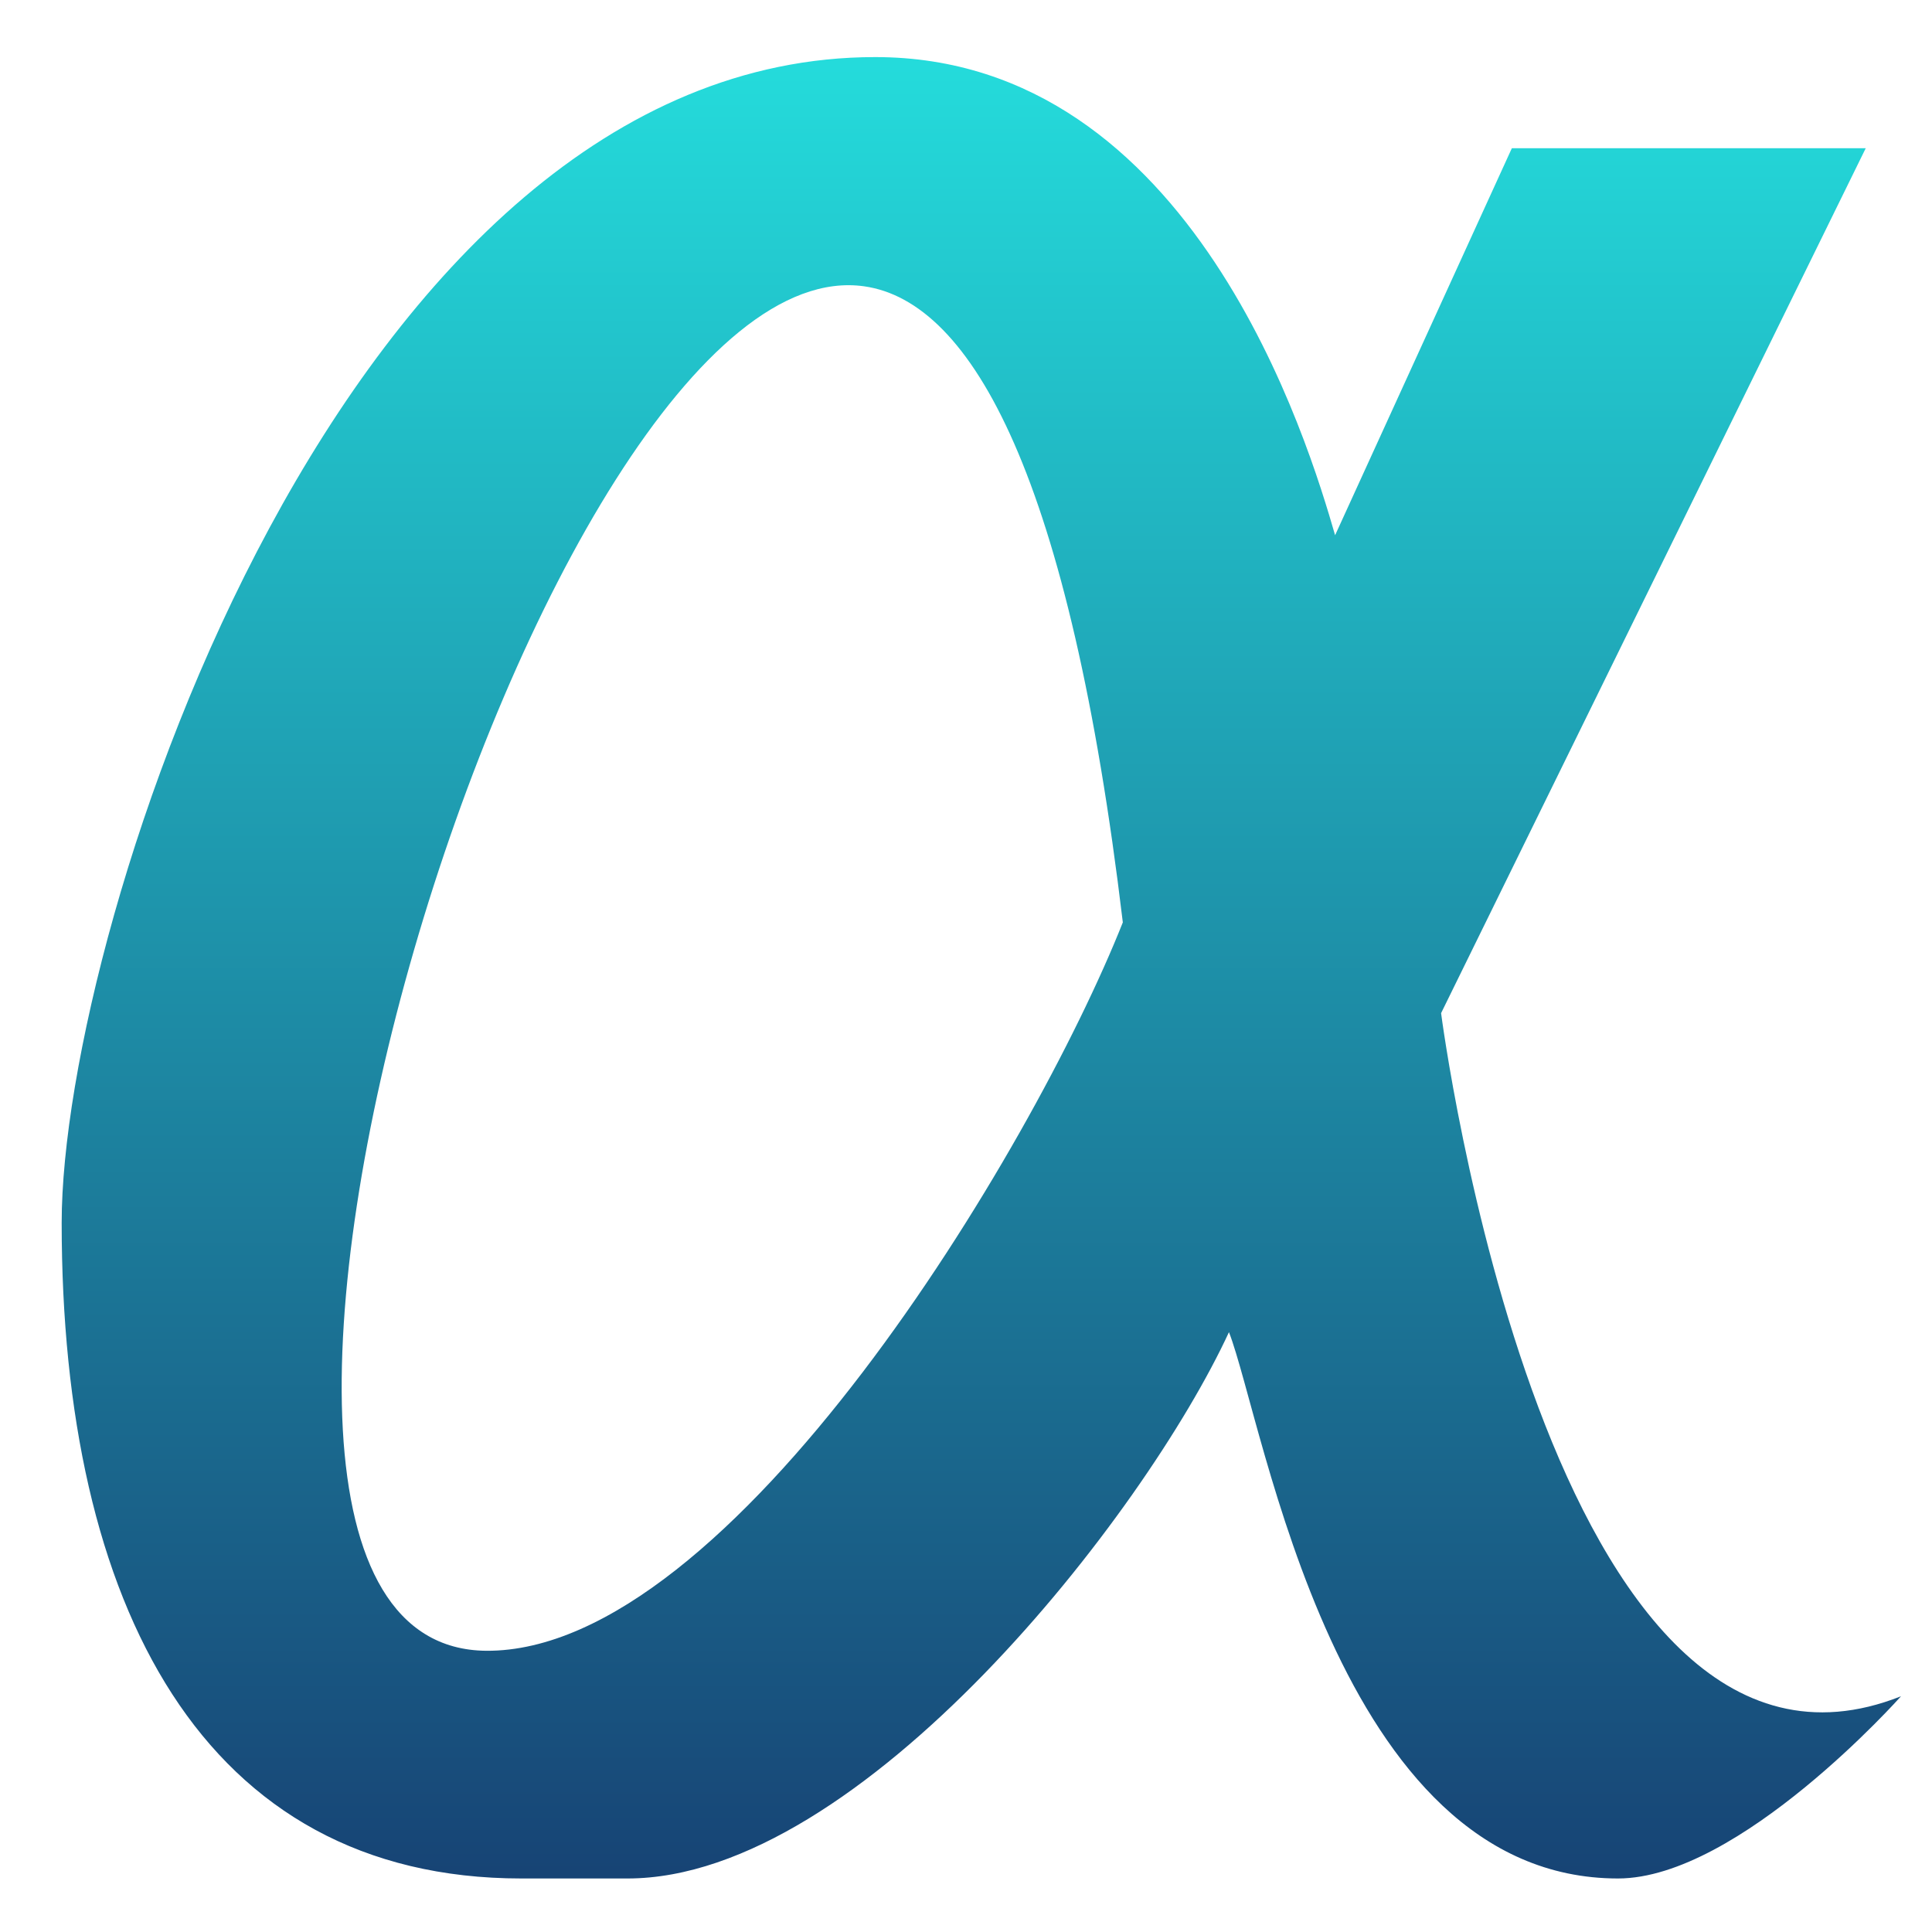 <svg xmlns="http://www.w3.org/2000/svg" xmlns:xlink="http://www.w3.org/1999/xlink" width="64" height="64" viewBox="0 0 64 64" version="1.1"><defs><linearGradient id="linear0" x1="0%" x2="0%" y1="0%" y2="100%"><stop offset="0%" style="stop-color:#24dbdb; stop-opacity:1"/><stop offset="100%" style="stop-color:#174475; stop-opacity:1"/></linearGradient></defs><g id="surface1"><path style=" stroke:none;fill-rule:nonzero;fill:url(#linear0);" d="M 28.992 1.891 C 11.418 1.891 2.043 30.602 2.043 40.508 C 2.043 53.18 6.73 62.227 17.273 62.227 L 20.789 62.227 C 28.535 62.227 37.922 50.164 40.711 44.129 C 41.883 47.145 44.227 62.227 53.598 62.227 C 57.609 62.227 62.973 56.191 62.973 56.191 C 51.254 60.84 47.738 33.562 47.738 33.562 L 61.805 4.91 L 50.082 4.91 L 44.227 17.73 C 43.363 14.742 39.539 1.891 28.992 1.891 Z M 28.625 9.484 C 32.215 9.992 35.438 15.848 37.195 30.555 C 34.203 38.094 24.211 54.742 16.105 54.684 C 3.801 54.578 17.859 7.969 28.625 9.484 Z M 28.625 9.484 "/></g></svg>
